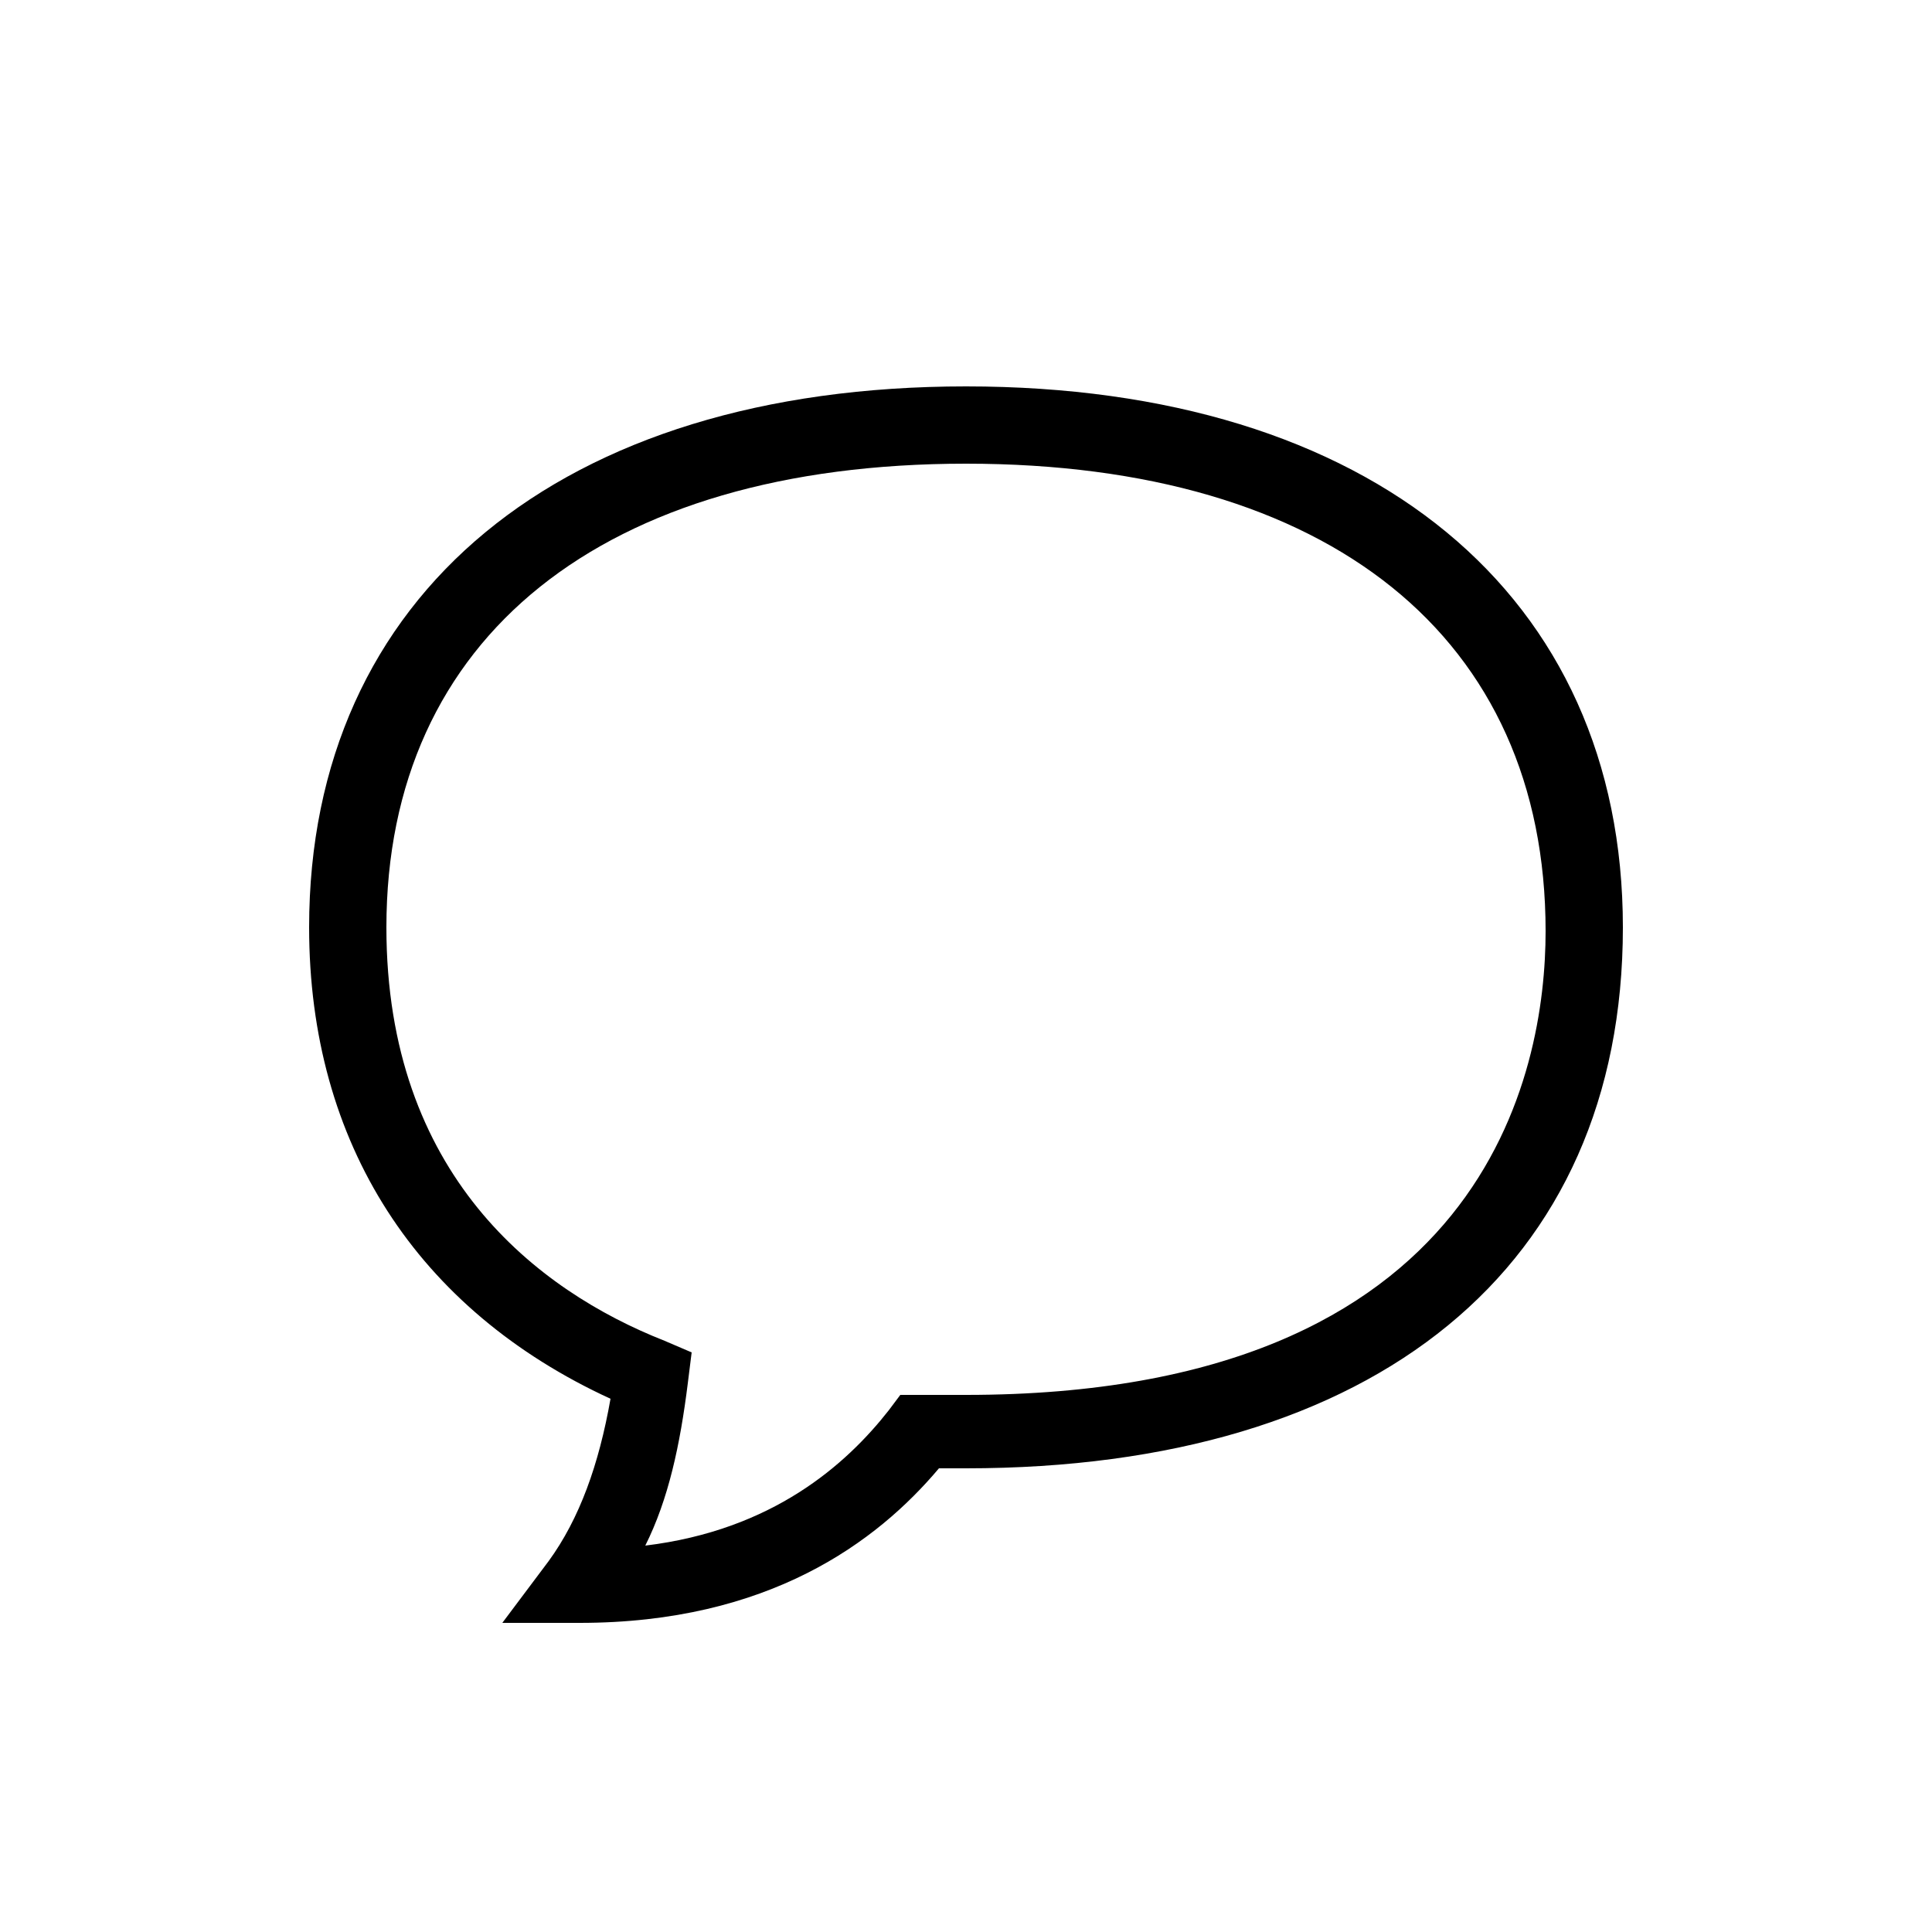 <svg width="30" height="30" viewBox="0 0 30 30" fill="none" xmlns="http://www.w3.org/2000/svg">
<path d="M9 25.2H7.8L8.52 24.24C9 23.58 9.3 22.74 9.48 21.72C6.48 20.34 4.8 17.76 4.8 14.4C4.8 9.24 8.7 6 15 6C21.3 6 25.2 9.24 25.2 14.4C25.2 19.68 21.36 22.8 15 22.8H14.58C13.62 23.94 11.94 25.2 9 25.2ZM15 7.2C9.36 7.2 6 9.9 6 14.4C6 18.24 8.34 20.04 10.32 20.82L10.74 21L10.68 21.48C10.56 22.44 10.38 23.28 10.02 24C12 23.76 13.14 22.74 13.8 21.9L13.98 21.66H15C23.1 21.66 24 16.62 24 14.46C24 9.9 20.64 7.2 15 7.2Z" fill="black"/>
</svg>
